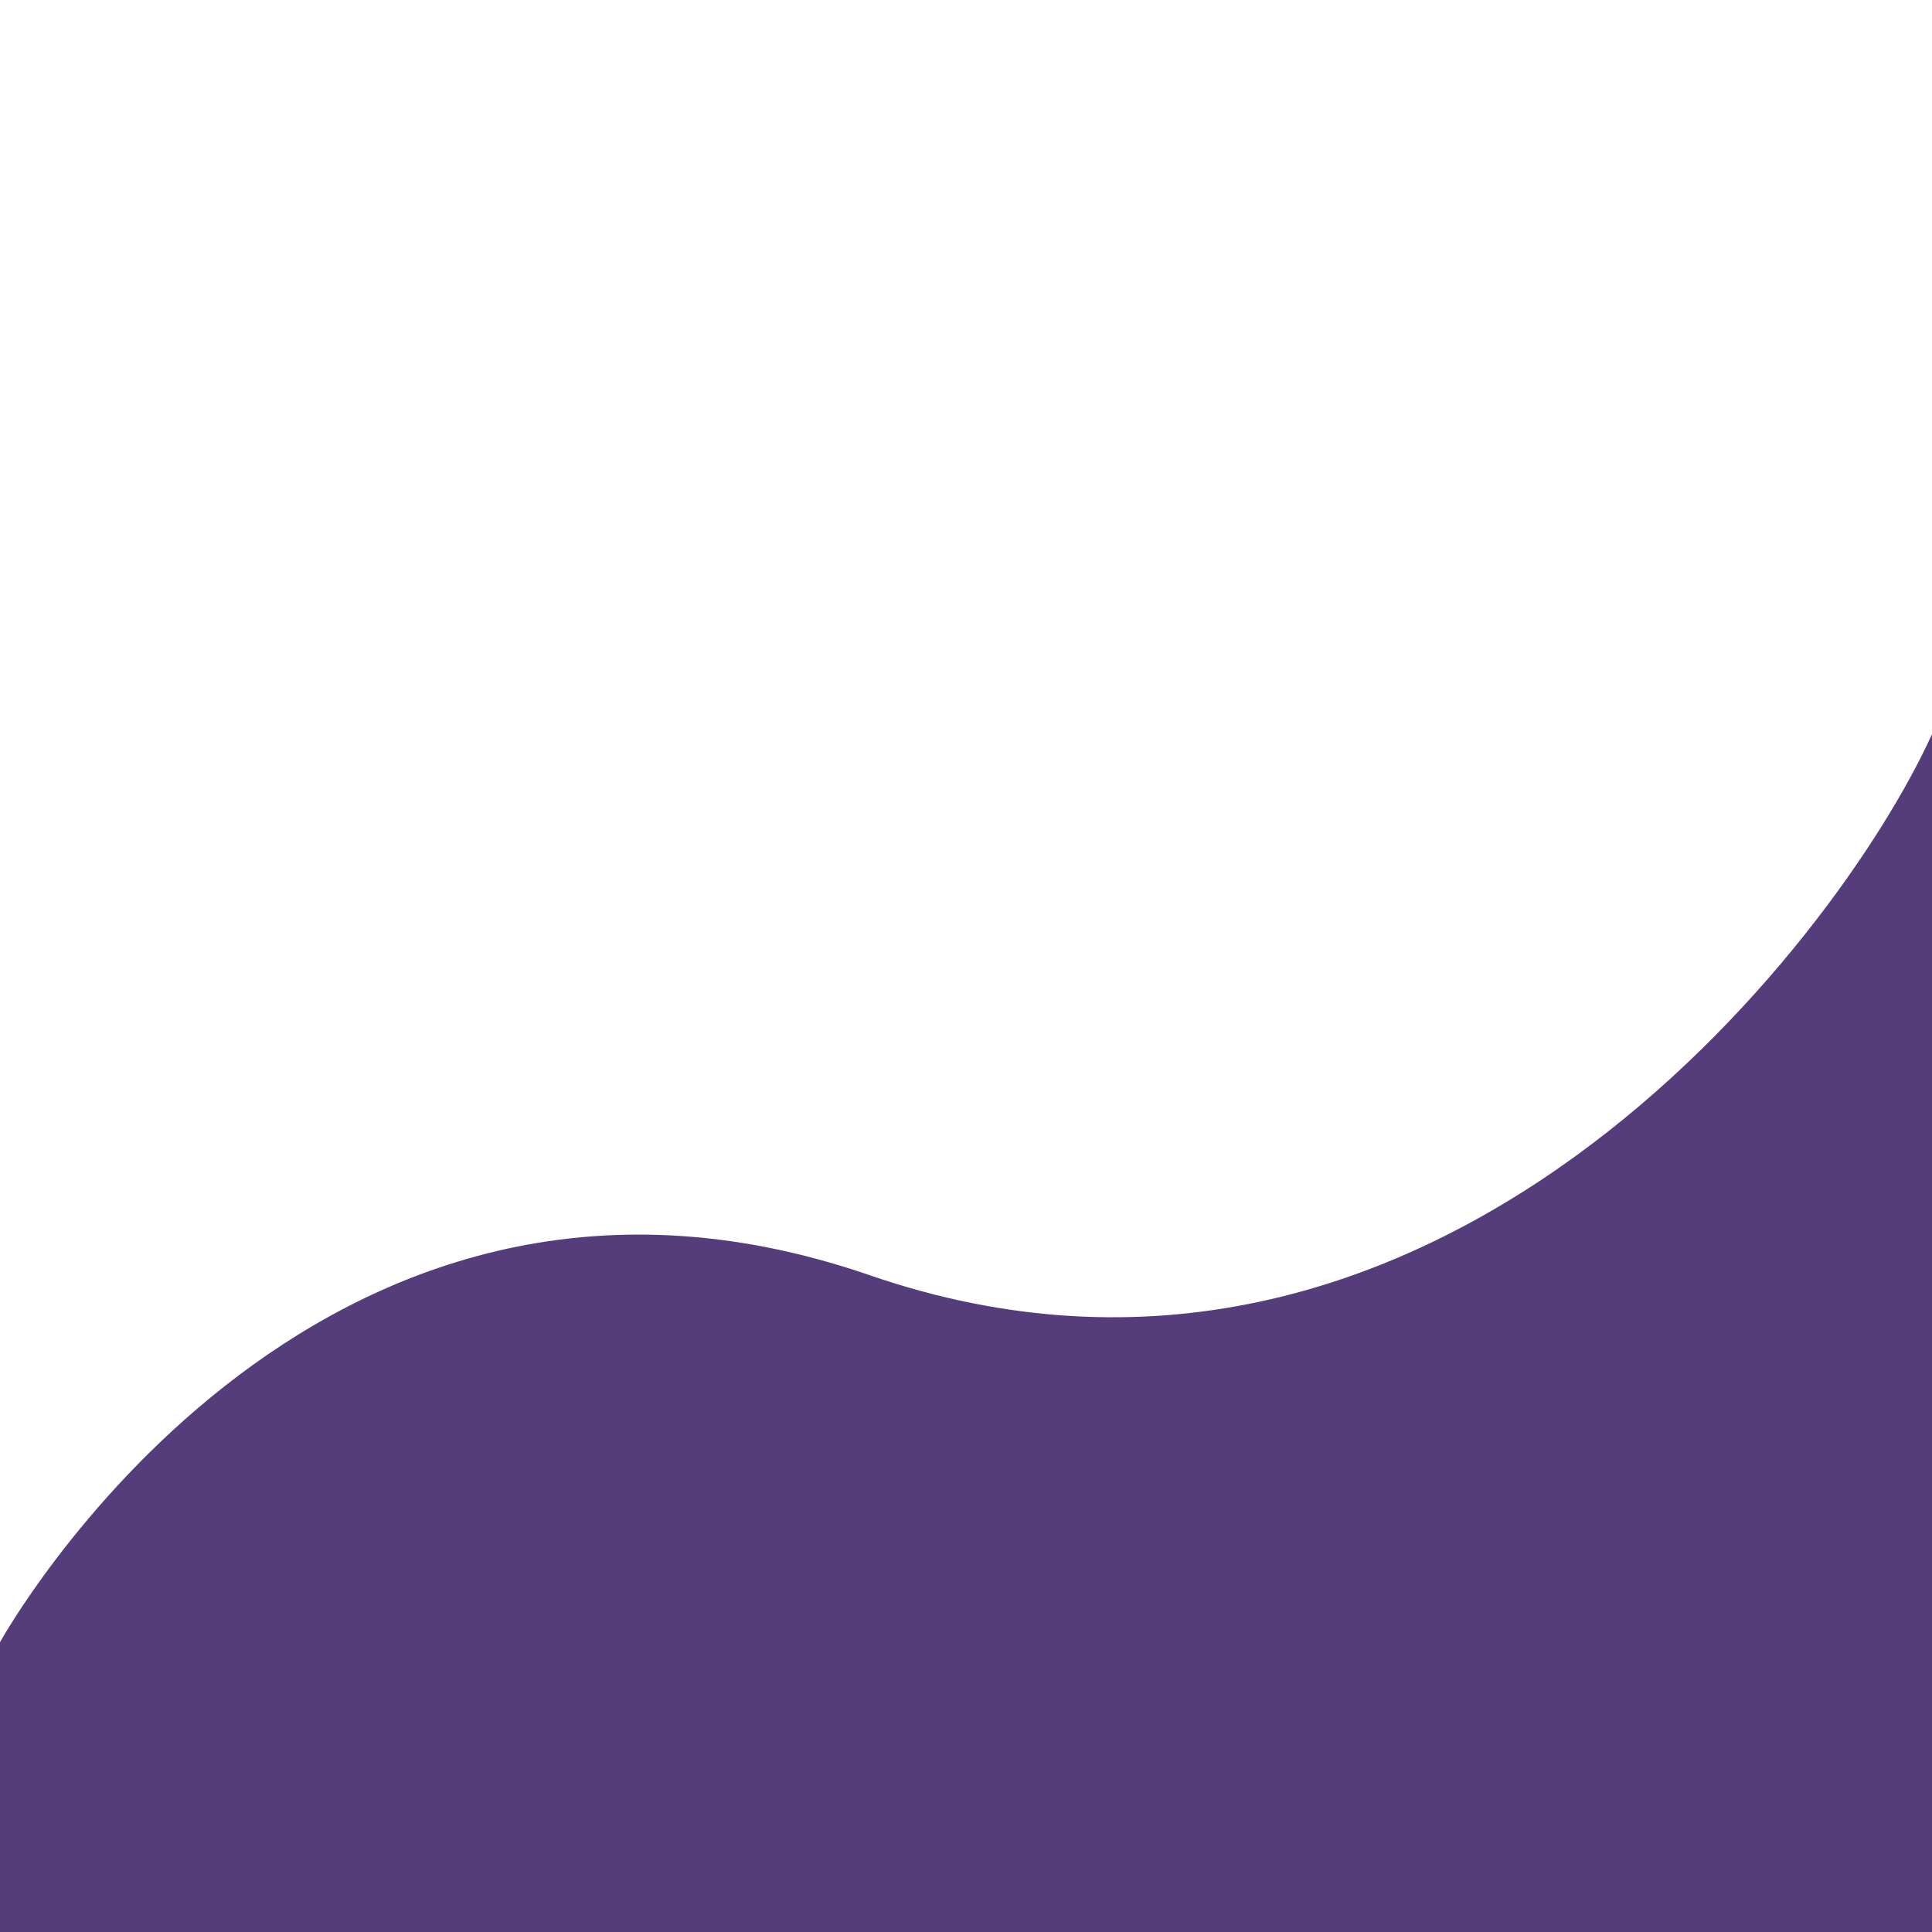 <?xml version="1.0" encoding="UTF-8"?>
<!DOCTYPE svg PUBLIC "-//W3C//DTD SVG 1.1//EN" "http://www.w3.org/Graphics/SVG/1.1/DTD/svg11.dtd">
<!-- Creator: CorelDRAW X8 -->
<svg width="100" height="100" xmlns="http://www.w3.org/2000/svg" >
    <path d="M0 85 C 0 85, 16 56, 45 66 C 74 76, 95 49, 100 38 L 100 100 L 0 100" style="fill: #553d7c;"/>
</svg>
